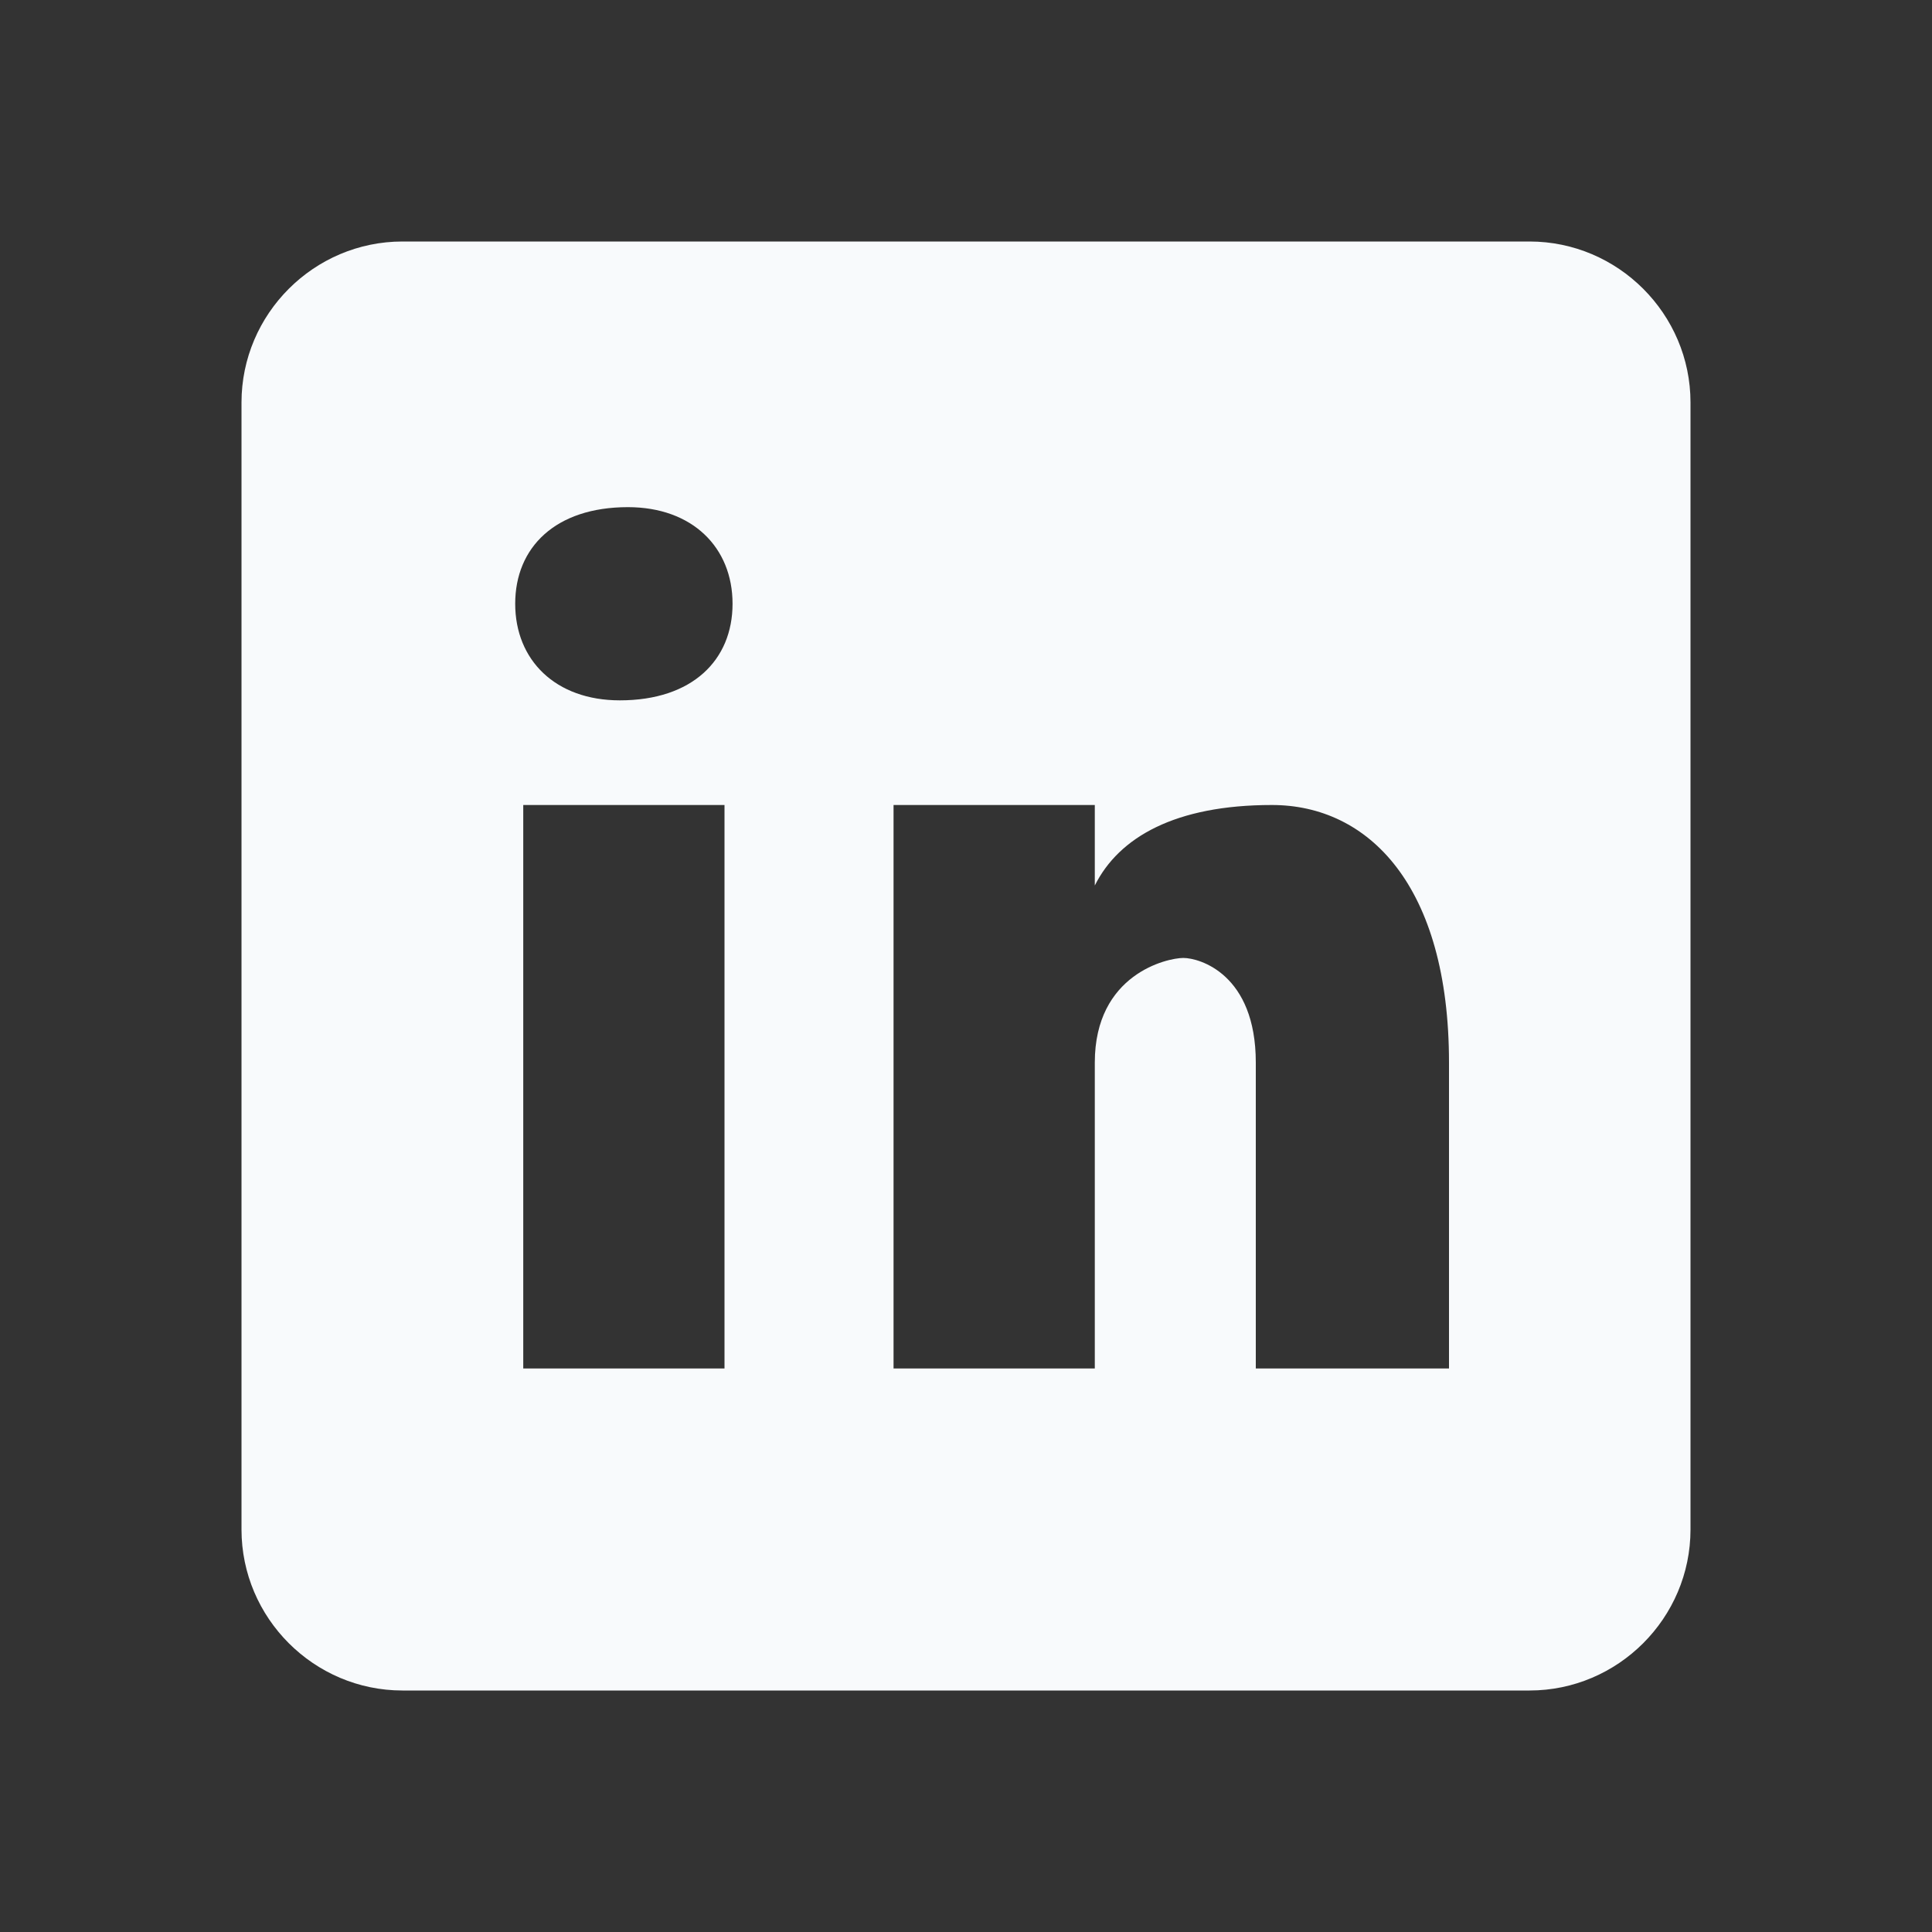 <svg width="48" height="48" viewBox="0 0 48 48" fill="none" xmlns="http://www.w3.org/2000/svg">
<rect x="0" y="0" width="48" height="48" fill="#333333" stroke="none"/>
<path d="M38 6H10C7.8 6 6 7.8 6 10V38C6 40.2 7.8 42 10 42H38C40.2 42 42 40.2 42 38V10C42 7.8 40.2 6 38 6ZM18 34H13V20H18V34ZM15.4 17.4C13.8 17.4 12.8 16.4 12.8 15C12.8 13.6 13.8 12.6 15.6 12.6C17.2 12.6 18.2 13.6 18.2 15C18.2 16.4 17.2 17.4 15.4 17.4ZM36 34H31.2V26.4C31.2 24.2 29.8 23.8 29.4 23.8C29 23.8 27.2 24.2 27.2 26.4C27.2 26.8 27.2 34 27.2 34H22.2V20H27.2V22C27.8 20.8 29.2 20 31.6 20C34 20 36 22 36 26.4V34Z" fill="#F8FAFC"/>
</svg>
